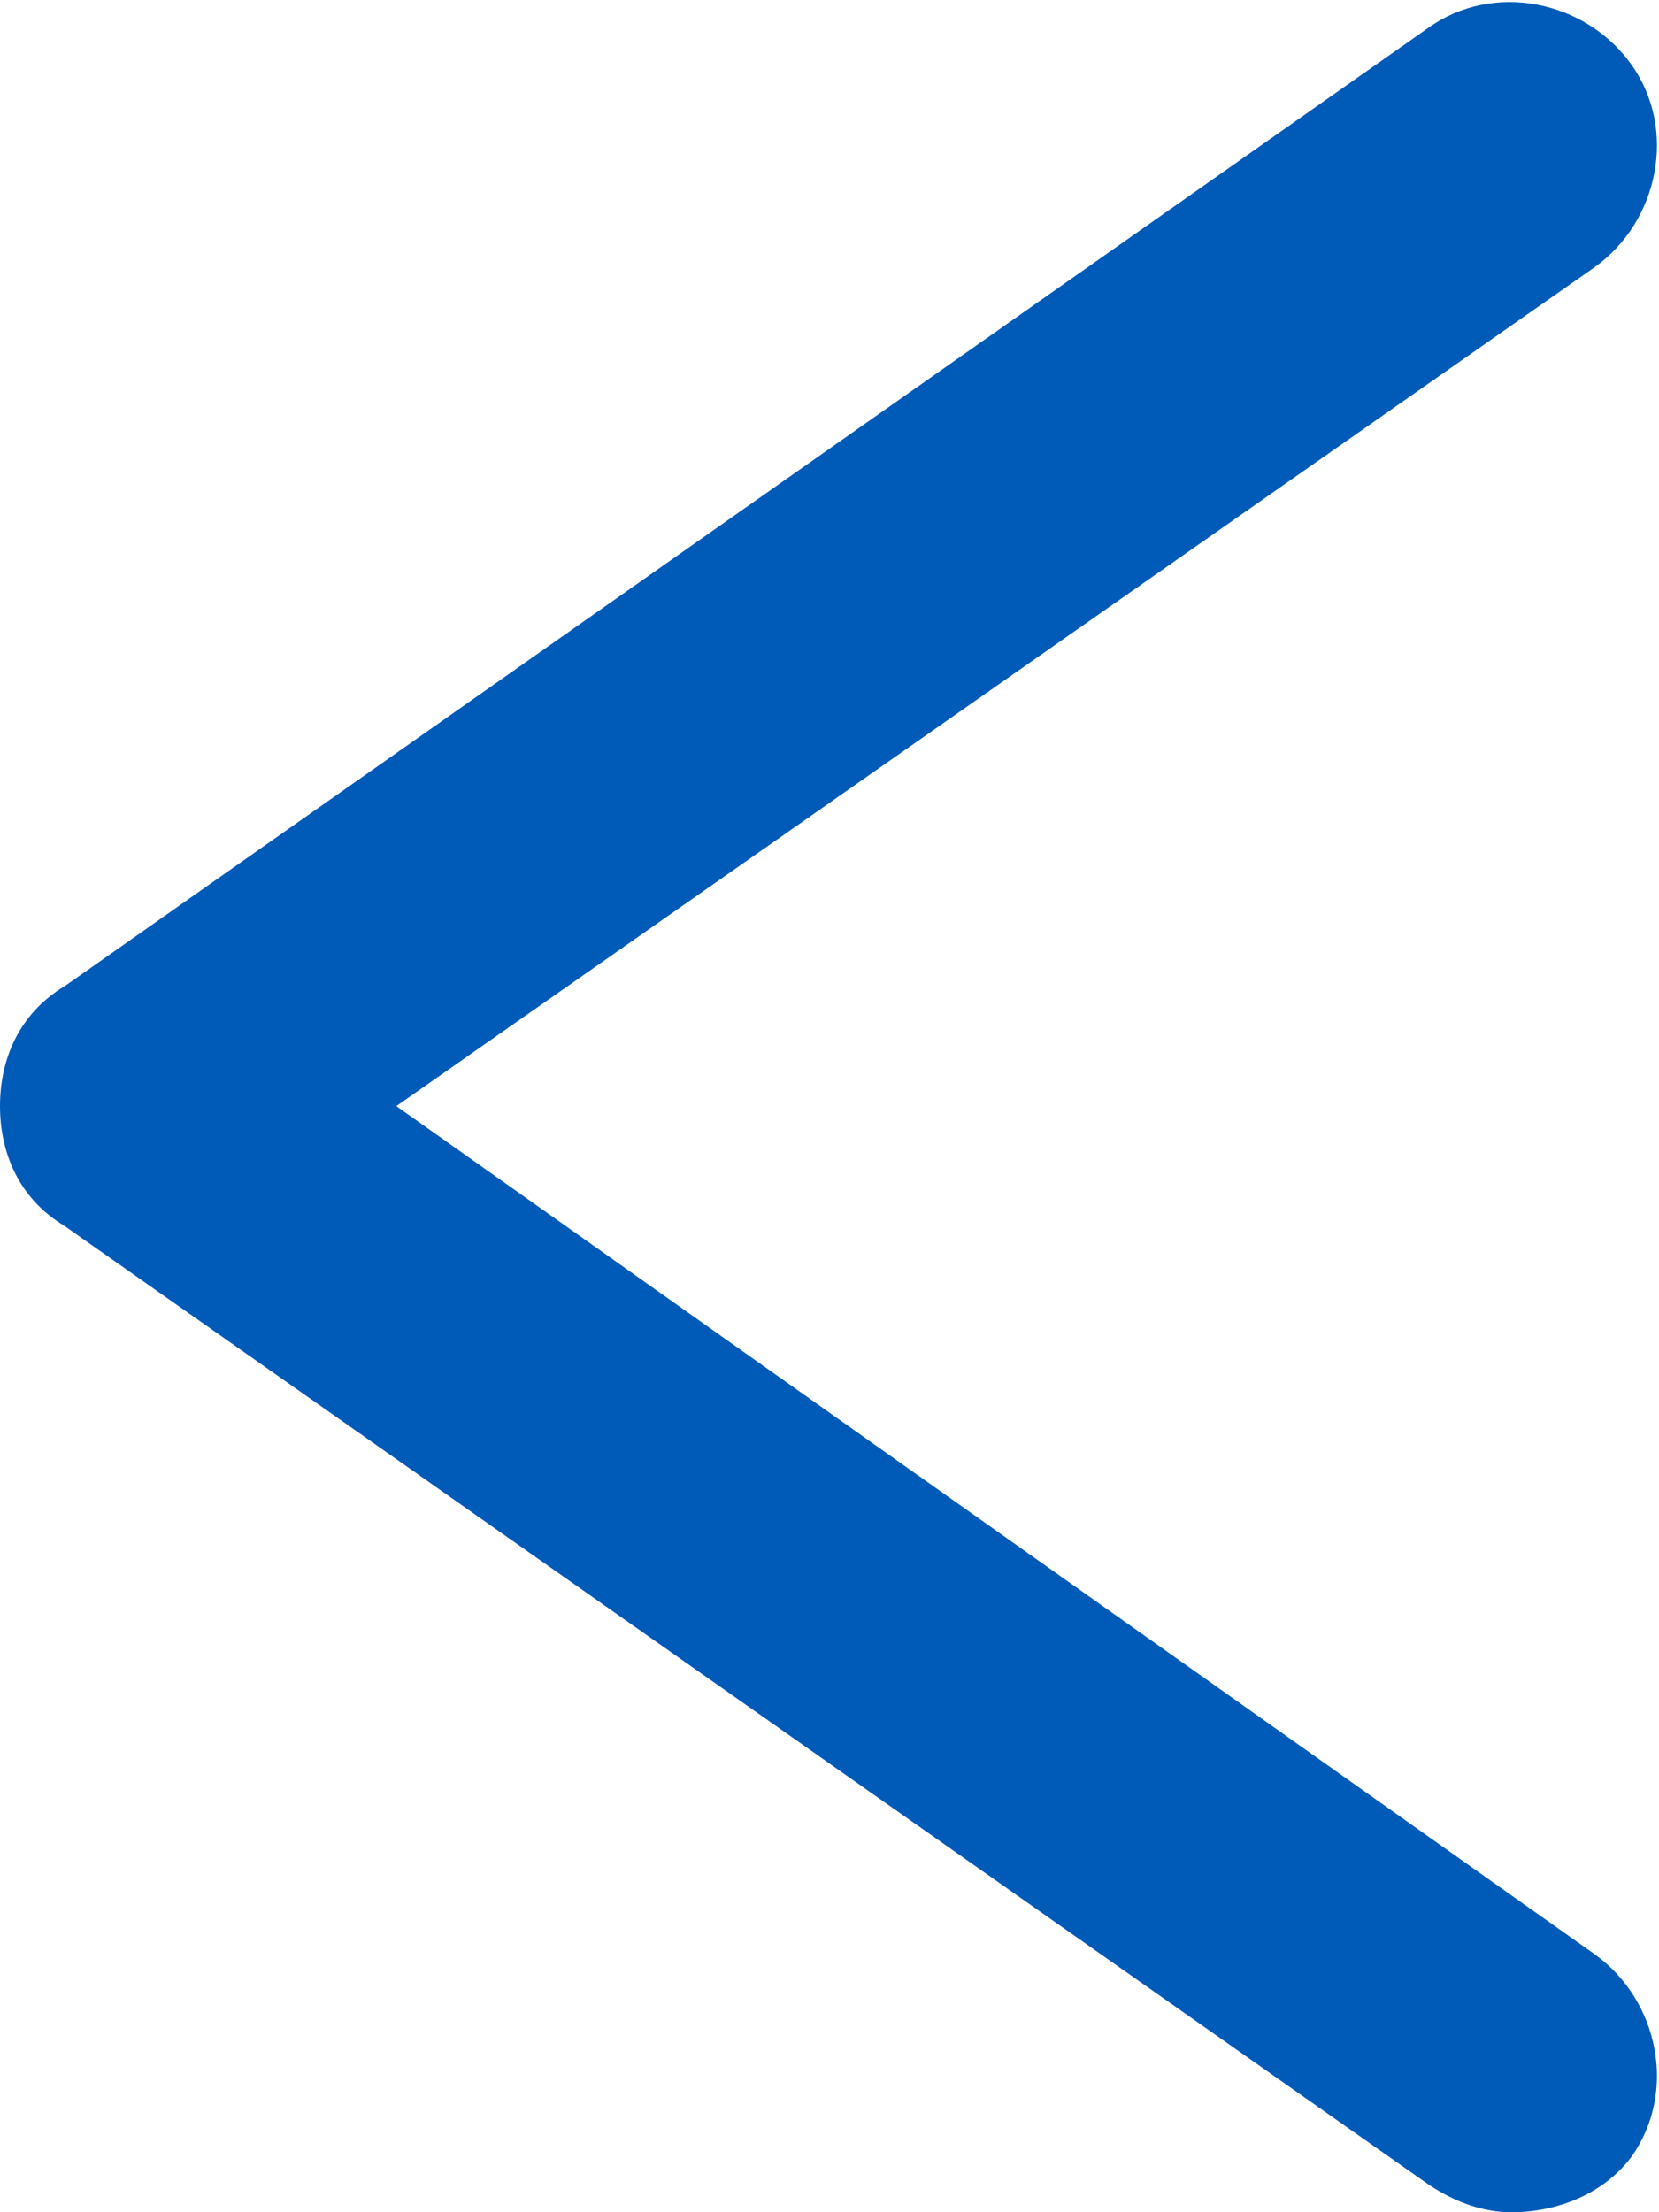 <?xml version="1.0" encoding="utf-8"?>
<!-- Generator: Adobe Illustrator 27.7.0, SVG Export Plug-In . SVG Version: 6.00 Build 0)  -->
<svg version="1.1" id="Layer_2_00000057148017339764218910000008306812457912118158_"
	 xmlns="http://www.w3.org/2000/svg" xmlns:xlink="http://www.w3.org/1999/xlink" x="0px" y="0px" viewBox="0 0 18 24"
	 style="enable-background:new 0 0 18 24;" xml:space="preserve">
<style type="text/css">
	.st0{fill:#005AB8;}
</style>
<g id="Layer_1-2">
	<g>
		<path class="st0" d="M16.4,24c-0.3,0-0.6-0.1-0.9-0.3L0.7,13.3C0.2,13,0,12.5,0,12c0-0.5,0.2-1,0.7-1.3L15.5,0.3
			c0.7-0.5,1.7-0.3,2.2,0.4c0.5,0.7,0.3,1.7-0.4,2.2L4.3,12l13,9.2c0.7,0.5,0.9,1.5,0.4,2.2C17.4,23.8,16.9,24,16.4,24z"/>
	</g>
</g>
</svg>
